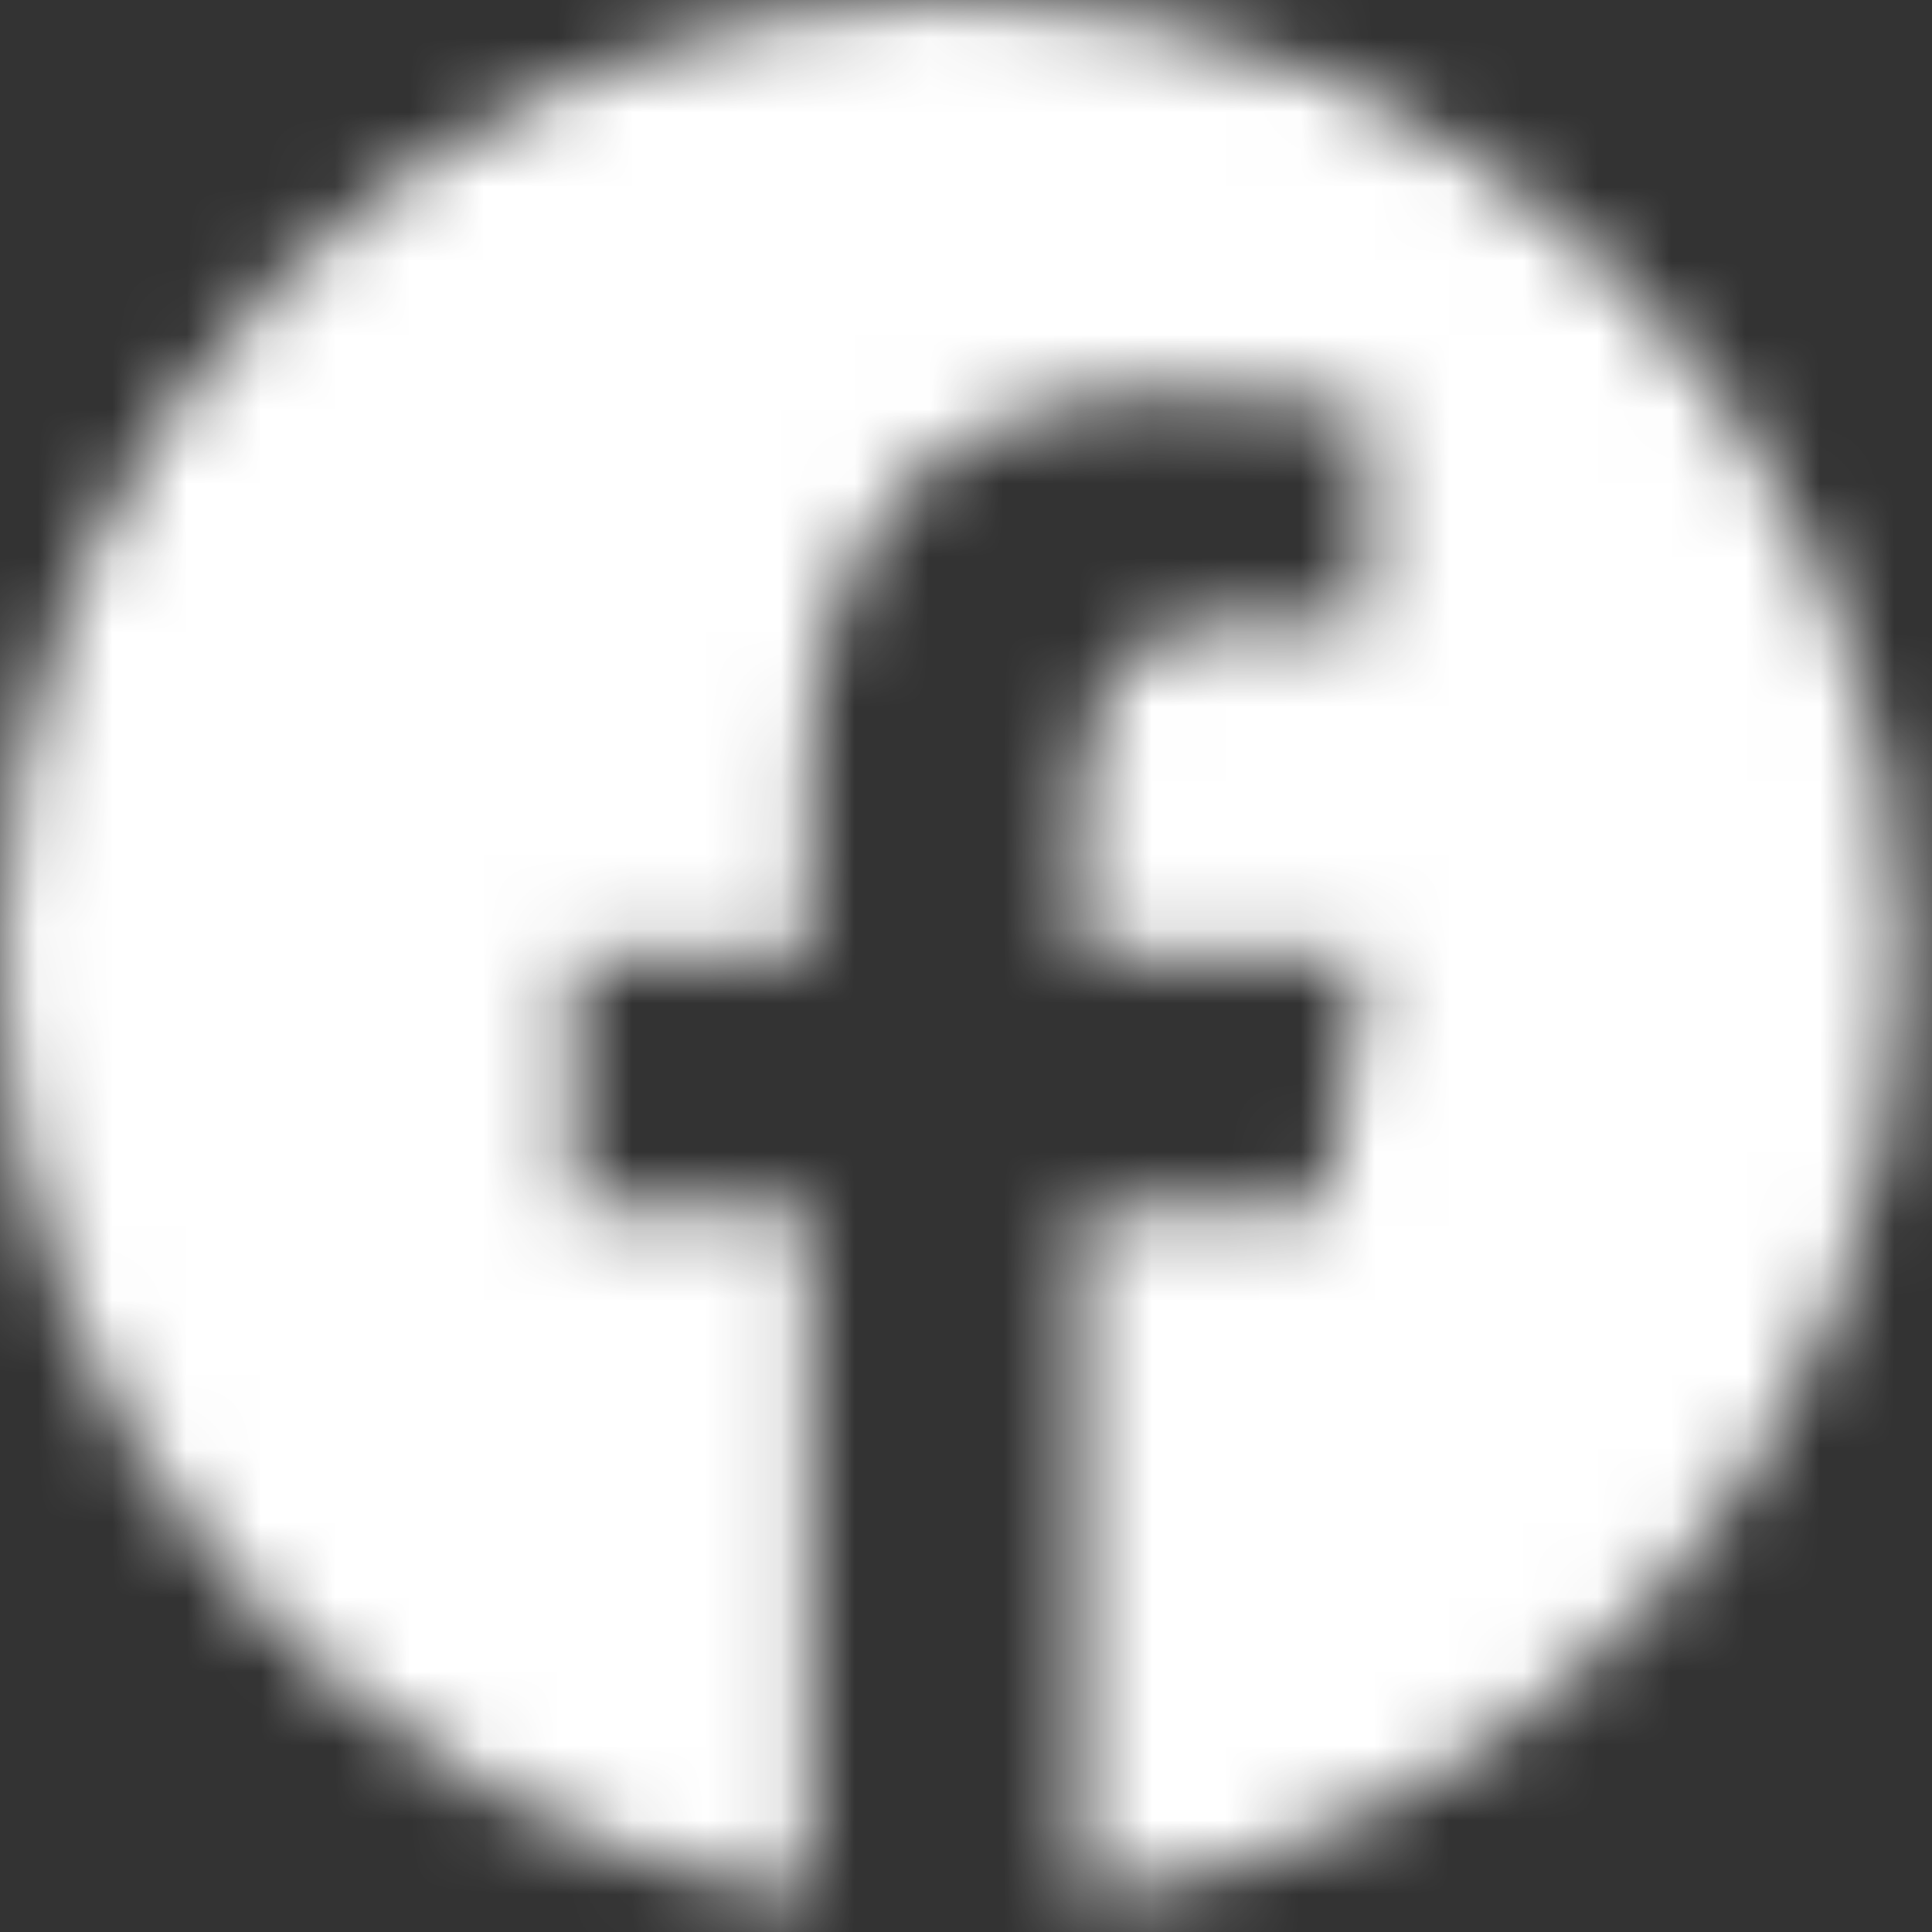 <svg width="26" height="26" viewBox="0 0 26 26" fill="none" xmlns="http://www.w3.org/2000/svg">
<rect x="0" y="0" width="26" height="26" fill="#333333" stroke="none"/>
<mask id="mask0_38_258" style="mask-type:alpha" maskUnits="userSpaceOnUse" x="0" y="0" width="26" height="26">
<path d="M12.8 0C5.73 0 0 5.76 0 12.866C0 19.316 4.727 24.642 10.886 25.572V16.275H7.719V12.893H10.886V10.643C10.886 6.917 12.692 5.281 15.773 5.281C17.249 5.281 18.028 5.391 18.398 5.441V8.392H16.296C14.988 8.392 14.531 9.639 14.531 11.044V12.893H18.365L17.845 16.275H14.533V25.599C20.78 24.749 25.599 19.378 25.599 12.866C25.599 5.76 19.869 0 12.8 0Z" fill="white"/>
</mask>
<g mask="url(#mask0_38_258)">
<rect x="-5.688" y="-1.623" width="35.351" height="28.85" fill="white"/>
</g>
</svg>
